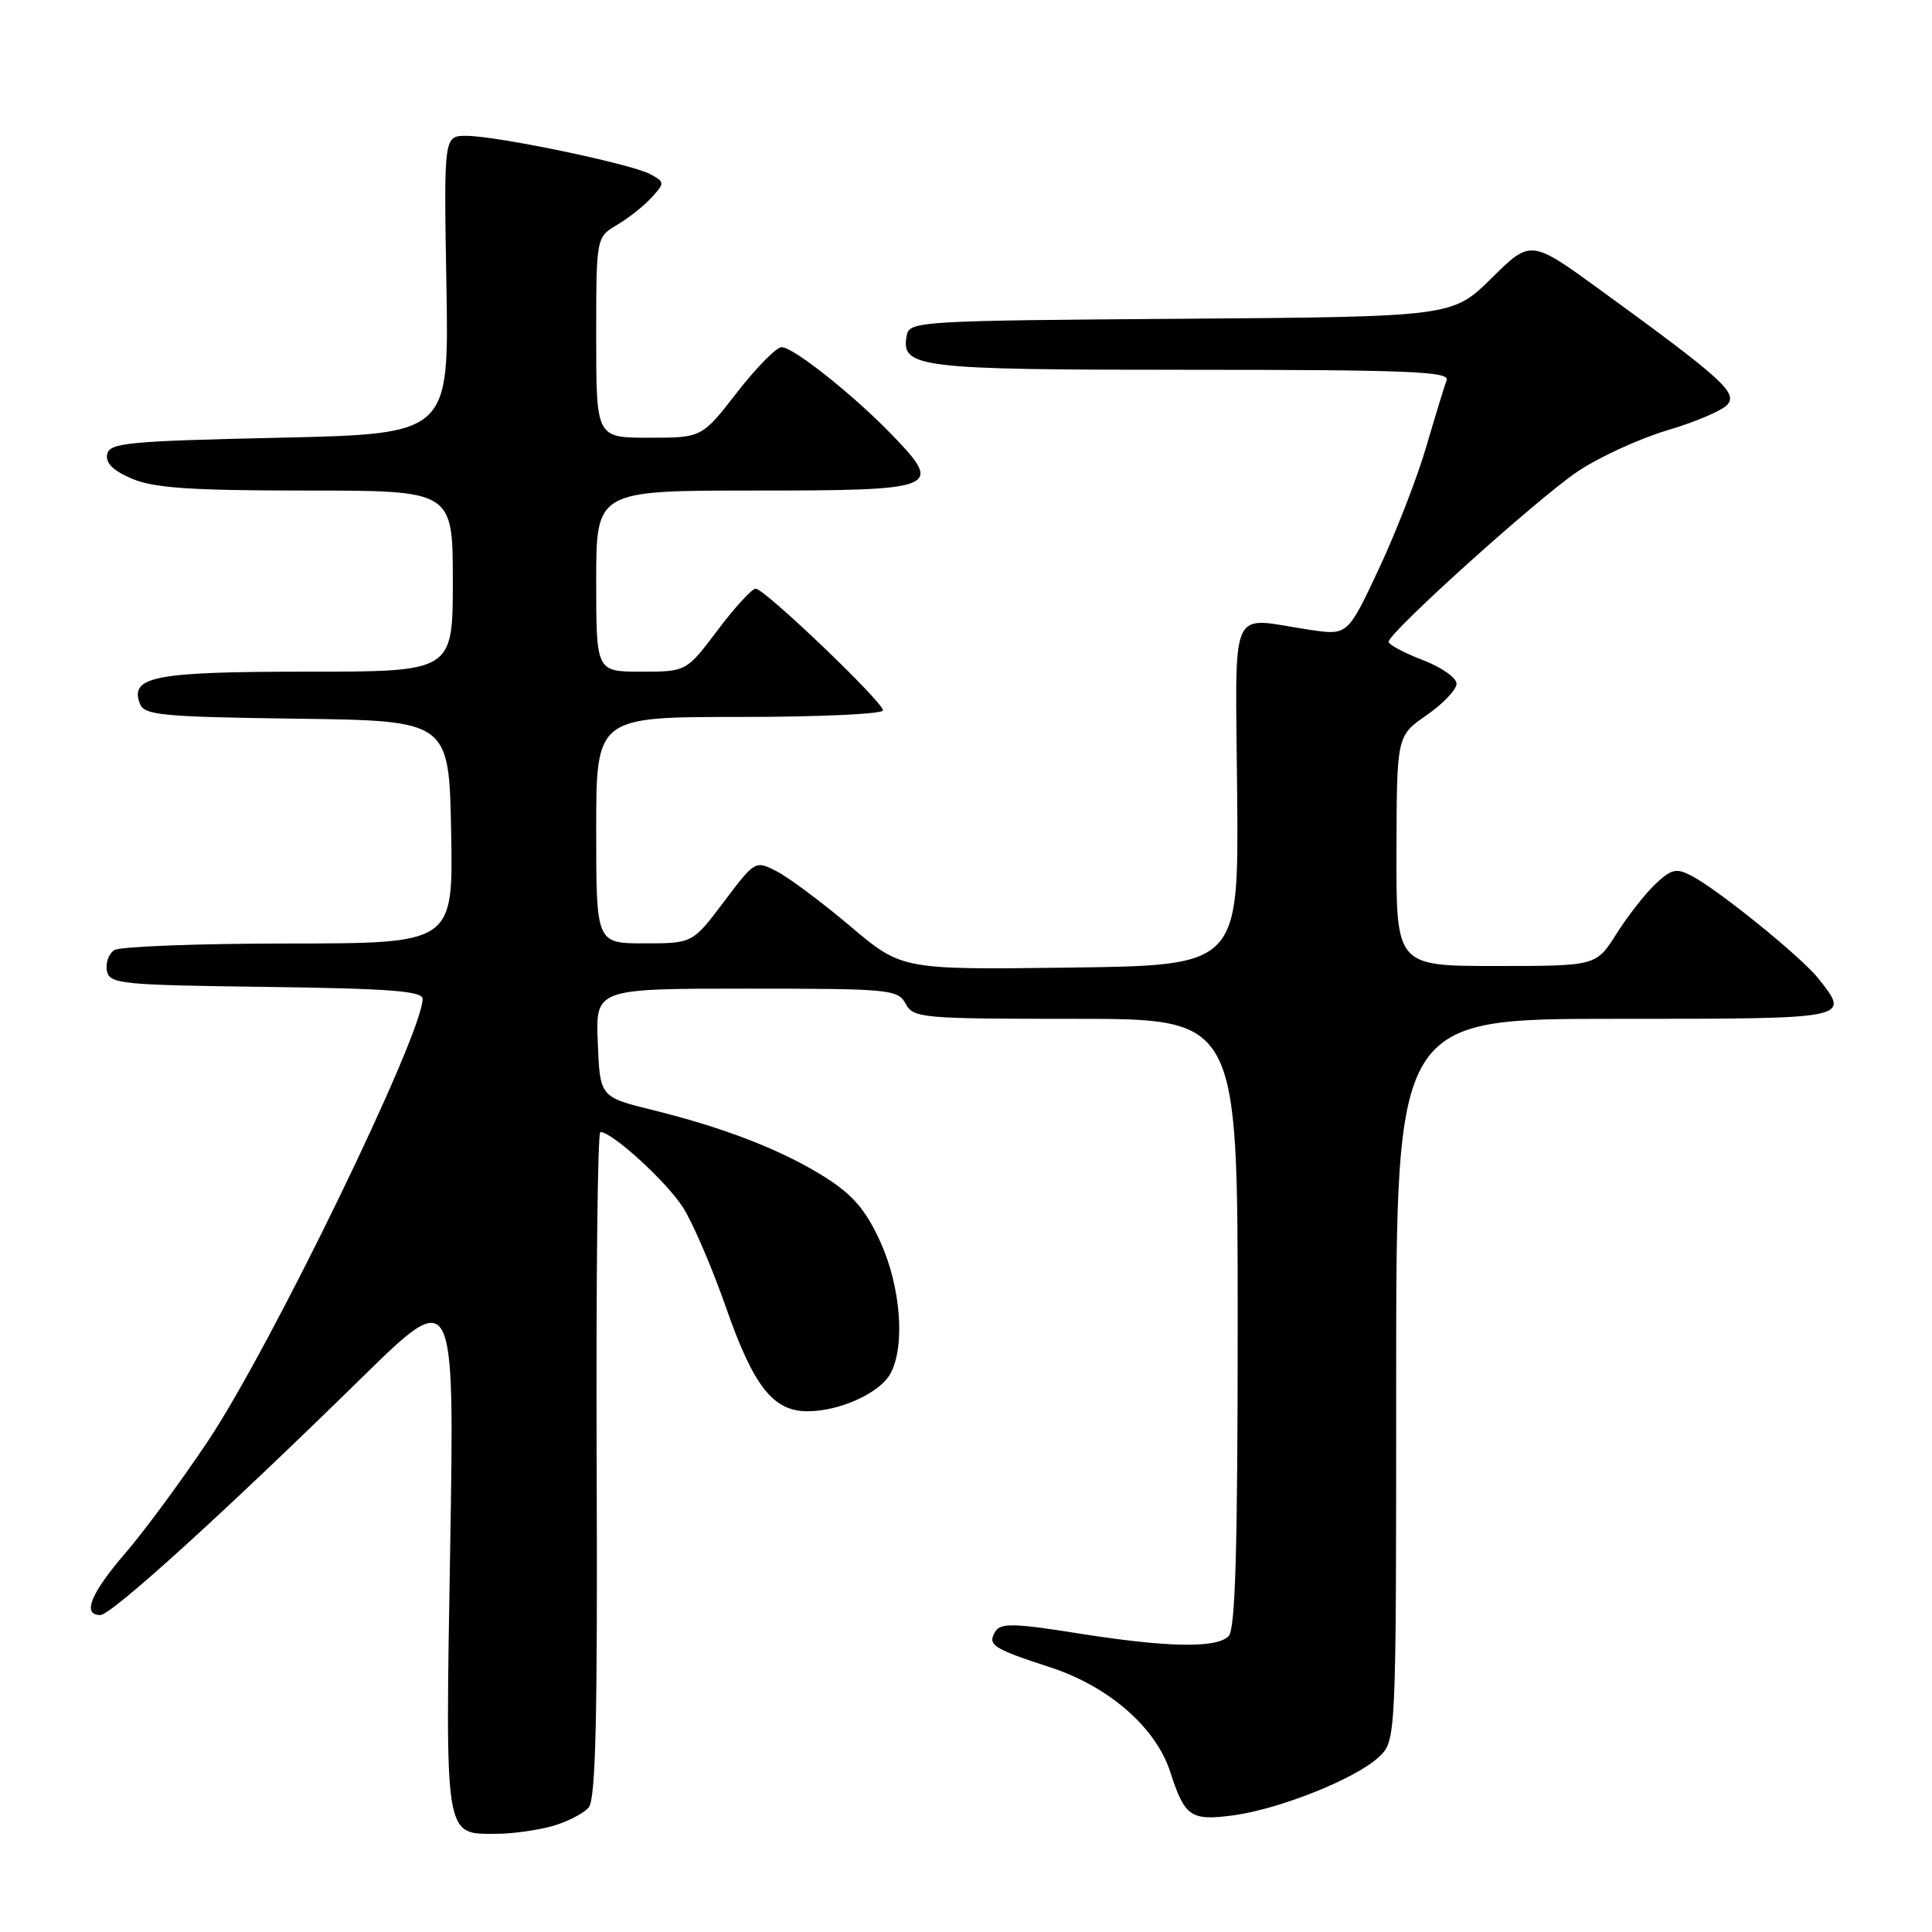 <?xml version="1.0" encoding="UTF-8" standalone="no"?>
<!DOCTYPE svg PUBLIC "-//W3C//DTD SVG 1.1//EN" "http://www.w3.org/Graphics/SVG/1.1/DTD/svg11.dtd" >
<svg xmlns="http://www.w3.org/2000/svg" xmlns:xlink="http://www.w3.org/1999/xlink" version="1.1" viewBox="0 0 256 256">
 <g >
 <path fill="currentColor"
d=" M 73.14 241.98 C 75.14 241.42 77.33 240.30 78.01 239.49 C 78.94 238.37 79.19 227.45 79.06 194.01 C 78.97 169.80 79.19 150.00 79.55 150.00 C 81.13 150.00 88.37 156.62 90.53 160.04 C 91.83 162.10 94.36 168.00 96.16 173.14 C 99.83 183.68 102.43 187.00 106.99 187.00 C 111.30 187.00 116.62 184.57 118.01 181.97 C 119.97 178.31 119.35 170.44 116.62 164.48 C 114.72 160.32 113.00 158.32 109.36 156.01 C 103.71 152.43 96.10 149.46 86.50 147.09 C 79.50 145.36 79.50 145.36 79.21 138.18 C 78.91 131.00 78.91 131.00 98.92 131.00 C 117.91 131.00 118.98 131.10 120.00 133.00 C 121.02 134.90 122.09 135.00 142.54 135.00 C 164.00 135.00 164.00 135.00 164.00 175.30 C 164.00 205.31 163.69 215.91 162.80 216.80 C 161.17 218.43 154.67 218.31 142.73 216.41 C 134.45 215.09 132.59 215.05 131.91 216.15 C 130.79 217.97 131.47 218.42 139.20 220.94 C 146.94 223.47 153.18 228.92 155.07 234.81 C 156.98 240.73 157.78 241.29 163.36 240.55 C 169.53 239.73 179.64 235.69 182.70 232.82 C 185.00 230.65 185.00 230.65 185.00 182.83 C 185.00 135.00 185.00 135.00 214.00 135.00 C 245.42 135.00 245.18 135.05 240.99 129.71 C 238.74 126.85 227.77 117.96 224.16 116.06 C 222.12 114.99 221.49 115.13 219.36 117.13 C 218.01 118.40 215.69 121.36 214.20 123.72 C 211.50 128.00 211.50 128.00 198.25 128.00 C 185.00 128.00 185.00 128.00 185.04 112.75 C 185.08 97.50 185.08 97.50 189.04 94.76 C 191.22 93.25 193.00 91.38 193.00 90.59 C 193.00 89.81 190.97 88.39 188.50 87.45 C 186.03 86.50 184.00 85.42 184.00 85.04 C 184.00 83.83 203.74 66.04 209.04 62.48 C 211.84 60.59 217.20 58.13 220.95 57.01 C 224.70 55.90 228.29 54.36 228.92 53.59 C 230.23 52.02 228.13 50.12 212.17 38.51 C 202.84 31.72 202.84 31.72 197.65 36.85 C 192.46 41.97 192.46 41.97 156.50 42.24 C 121.84 42.49 120.51 42.57 120.15 44.43 C 119.33 48.74 121.43 49.00 157.80 49.00 C 186.56 49.00 192.13 49.23 191.69 50.37 C 191.40 51.13 190.20 55.06 189.01 59.12 C 187.83 63.18 185.00 70.48 182.72 75.35 C 178.57 84.20 178.57 84.20 173.54 83.45 C 162.65 81.83 163.72 79.40 163.93 105.21 C 164.13 127.92 164.13 127.92 141.81 128.21 C 119.50 128.50 119.50 128.50 112.68 122.74 C 108.93 119.57 104.56 116.31 102.97 115.48 C 100.07 113.99 100.07 113.99 95.92 119.49 C 91.76 125.00 91.76 125.00 85.38 125.00 C 79.00 125.00 79.00 125.00 79.00 110.00 C 79.00 95.00 79.00 95.00 98.00 95.00 C 108.45 95.00 117.00 94.61 117.00 94.13 C 117.00 93.01 101.30 78.00 100.13 78.00 C 99.64 78.00 97.37 80.47 95.09 83.50 C 90.94 89.00 90.94 89.00 84.97 89.00 C 79.00 89.00 79.00 89.00 79.00 77.00 C 79.00 65.00 79.00 65.00 100.03 65.00 C 124.30 65.00 125.01 64.72 118.38 57.81 C 113.27 52.48 105.14 46.00 103.57 46.00 C 102.88 46.00 100.22 48.70 97.66 52.00 C 93.00 58.00 93.00 58.00 86.00 58.00 C 79.00 58.00 79.00 58.00 79.00 44.72 C 79.00 31.43 79.00 31.43 81.78 29.79 C 83.30 28.89 85.37 27.25 86.36 26.15 C 88.11 24.23 88.10 24.12 86.12 23.06 C 83.56 21.70 65.81 18.00 61.79 18.00 C 58.81 18.00 58.81 18.00 59.15 37.75 C 59.50 57.50 59.50 57.50 37.01 58.00 C 16.83 58.45 14.49 58.68 14.20 60.21 C 13.97 61.38 15.03 62.40 17.56 63.46 C 20.45 64.67 25.43 65.00 40.62 65.00 C 60.00 65.00 60.00 65.00 60.00 77.00 C 60.00 89.00 60.00 89.00 40.69 89.00 C 20.45 89.00 17.15 89.63 18.54 93.26 C 19.13 94.77 21.44 94.99 39.35 95.23 C 59.50 95.50 59.50 95.50 59.78 110.25 C 60.05 125.00 60.05 125.00 38.28 125.02 C 26.30 125.02 15.89 125.42 15.15 125.89 C 14.41 126.36 13.97 127.59 14.16 128.62 C 14.50 130.38 15.88 130.52 35.26 130.77 C 51.53 130.98 56.00 131.32 56.00 132.35 C 56.00 137.06 35.91 178.45 27.56 190.94 C 24.05 196.20 19.11 202.90 16.58 205.83 C 12.00 211.16 10.86 214.00 13.29 214.00 C 14.76 214.00 29.63 200.50 47.87 182.62 C 60.23 170.50 60.23 170.50 59.65 205.21 C 59.00 243.98 58.84 243.01 65.82 242.99 C 67.84 242.99 71.14 242.53 73.14 241.98 Z "/>
</g>
</svg>
